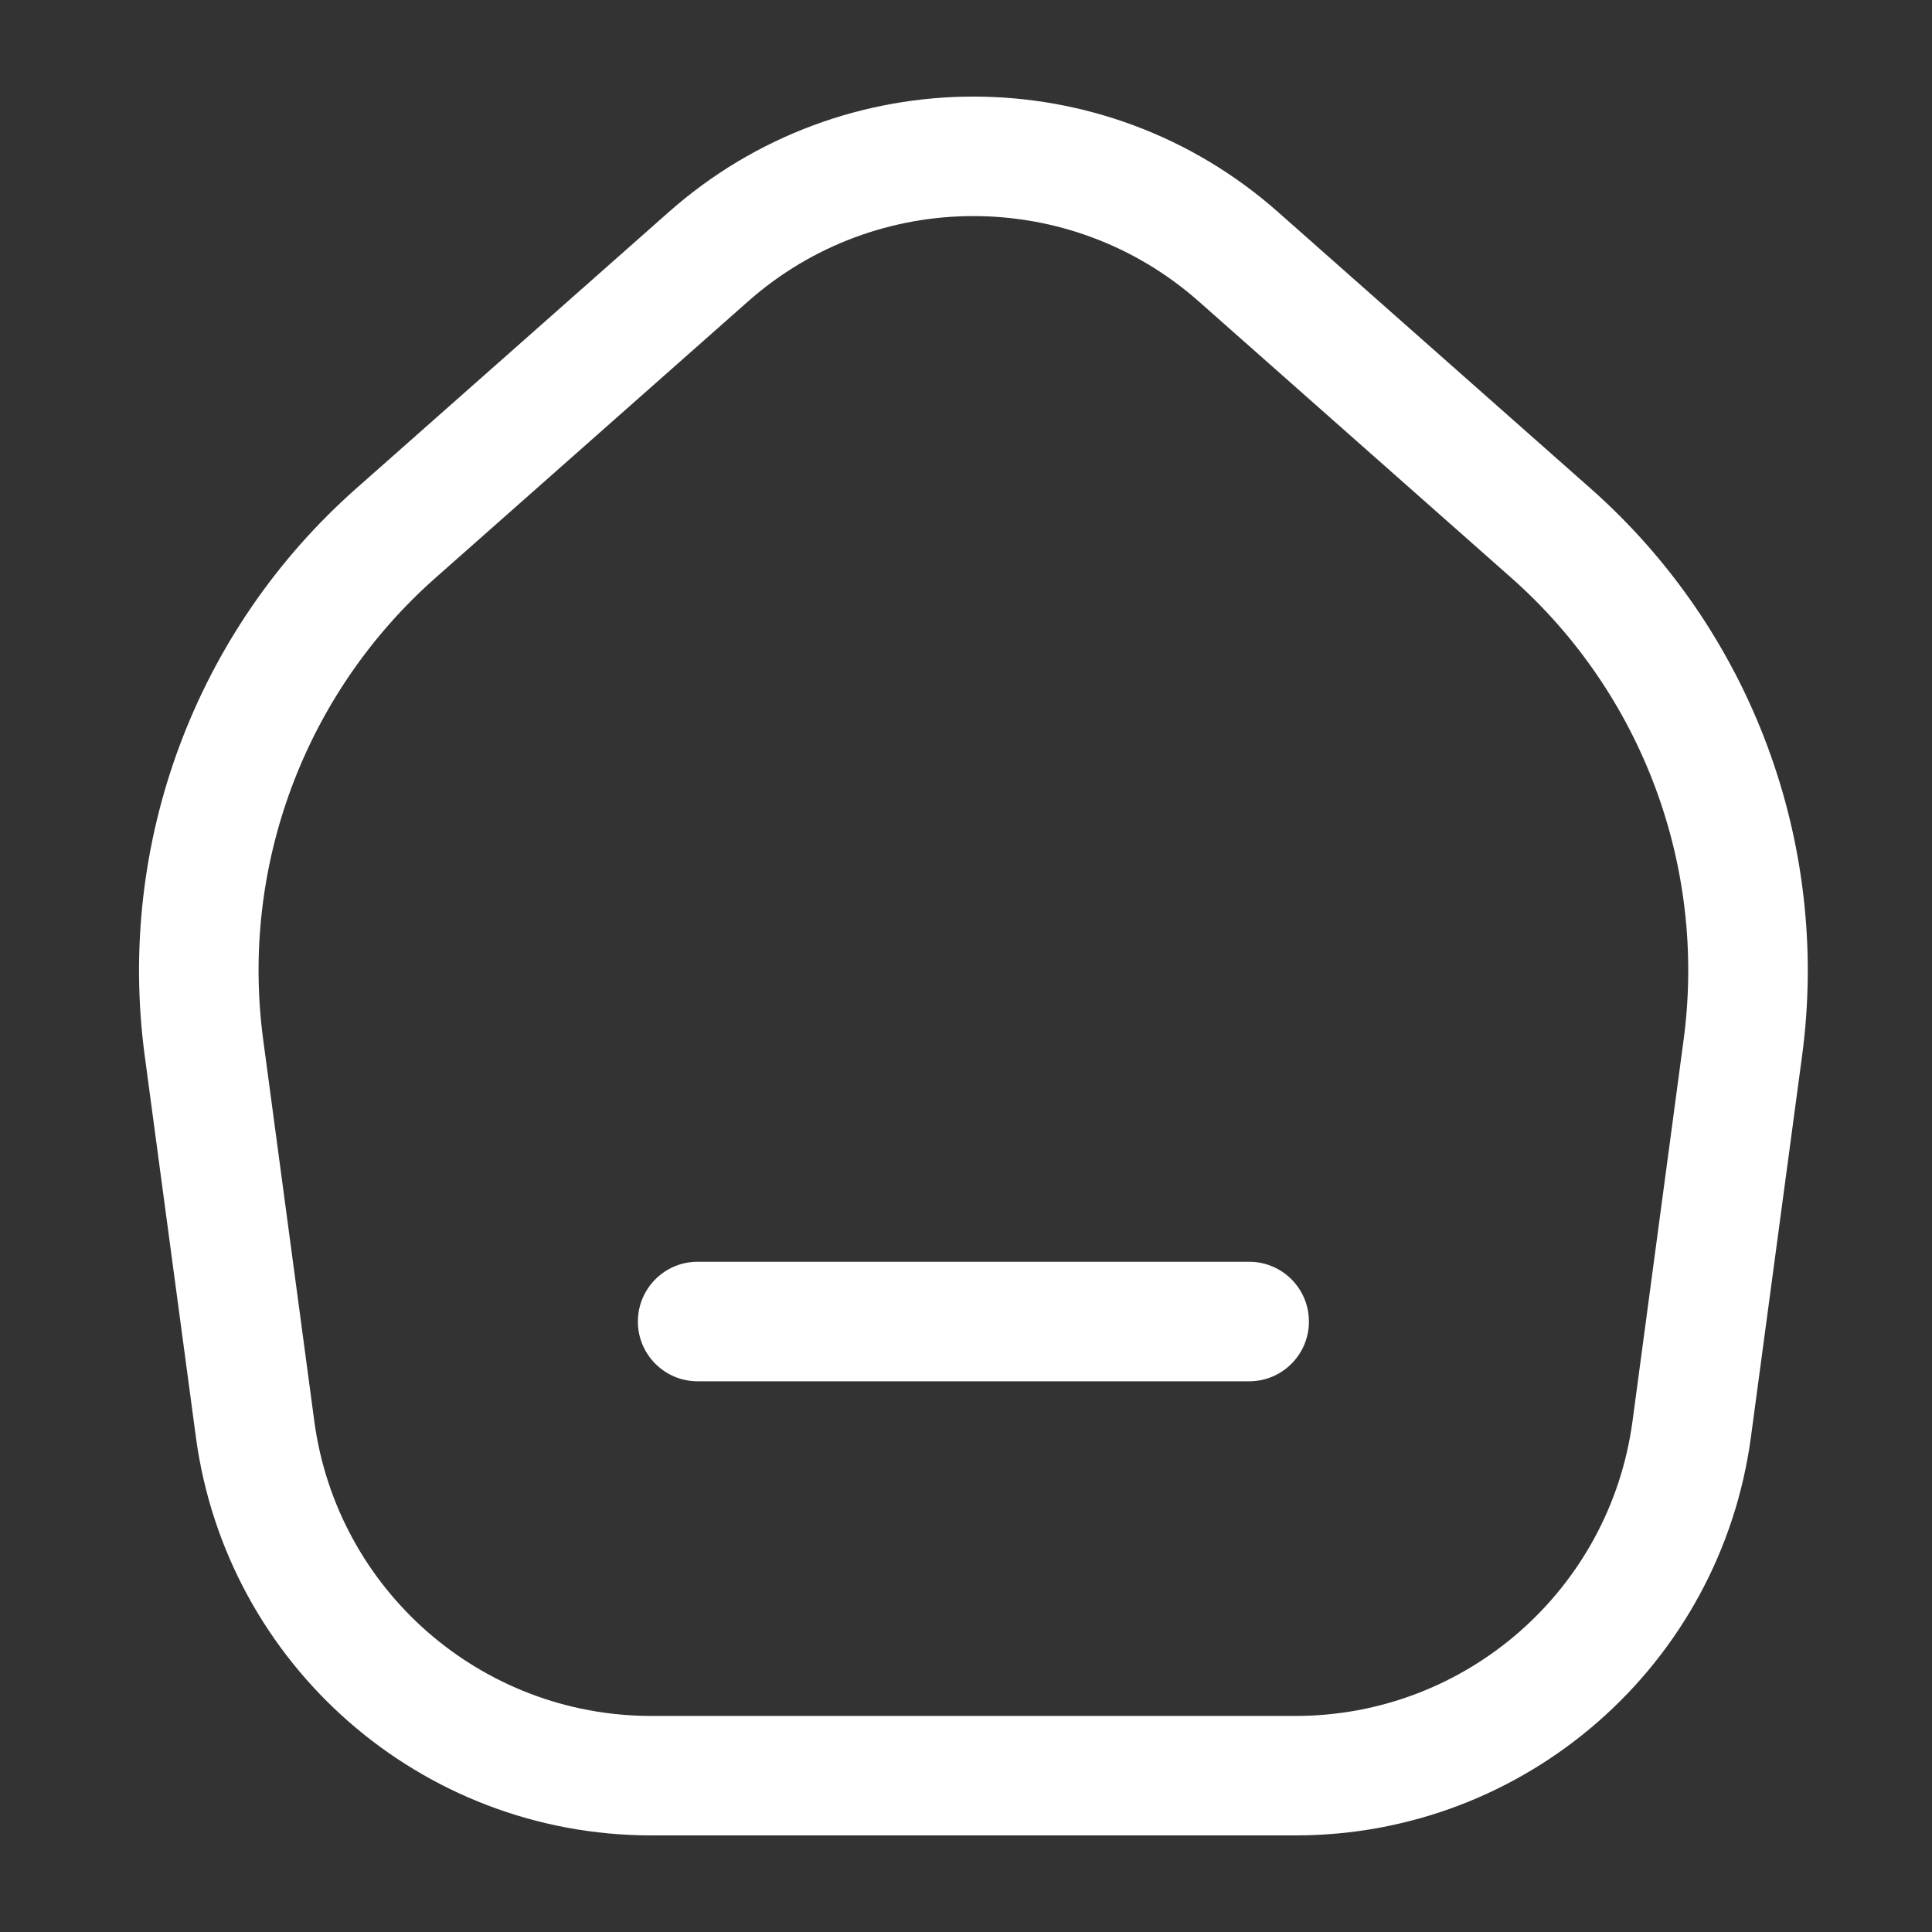 <svg width="24" height="24" viewBox="0 0 24 24" fill="none" xmlns="http://www.w3.org/2000/svg">
<rect x="0" y="0" width="24" height="24" fill="#333333" stroke="none"/>
<path fill-rule="evenodd" clip-rule="evenodd" d="M18.775 7.179L14.891 3.744C13.293 2.331 10.891 2.331 9.293 3.744L5.409 7.179C3.784 8.616 2.981 10.769 3.27 12.92L3.904 17.652C4.185 19.75 5.975 21.316 8.091 21.316H16.093C18.209 21.316 19.999 19.75 20.28 17.652L20.914 12.92C21.203 10.769 20.4 8.616 18.775 7.179ZM15.874 2.632C13.714 0.722 10.47 0.723 8.31 2.632L4.426 6.067C2.43 7.832 1.444 10.476 1.798 13.117L2.433 17.849C2.813 20.684 5.231 22.8 8.091 22.8H16.093C18.953 22.8 21.371 20.684 21.751 17.849L22.386 13.117C22.74 10.476 21.754 7.832 19.758 6.067L15.874 2.632Z" fill="white"/>
<path fill-rule="evenodd" clip-rule="evenodd" d="M7.924 16.417C7.924 16.007 8.256 15.674 8.666 15.674H15.518C15.928 15.674 16.26 16.007 16.26 16.417C16.26 16.826 15.928 17.159 15.518 17.159H8.666C8.256 17.159 7.924 16.826 7.924 16.417Z" fill="white"/>
</svg>
